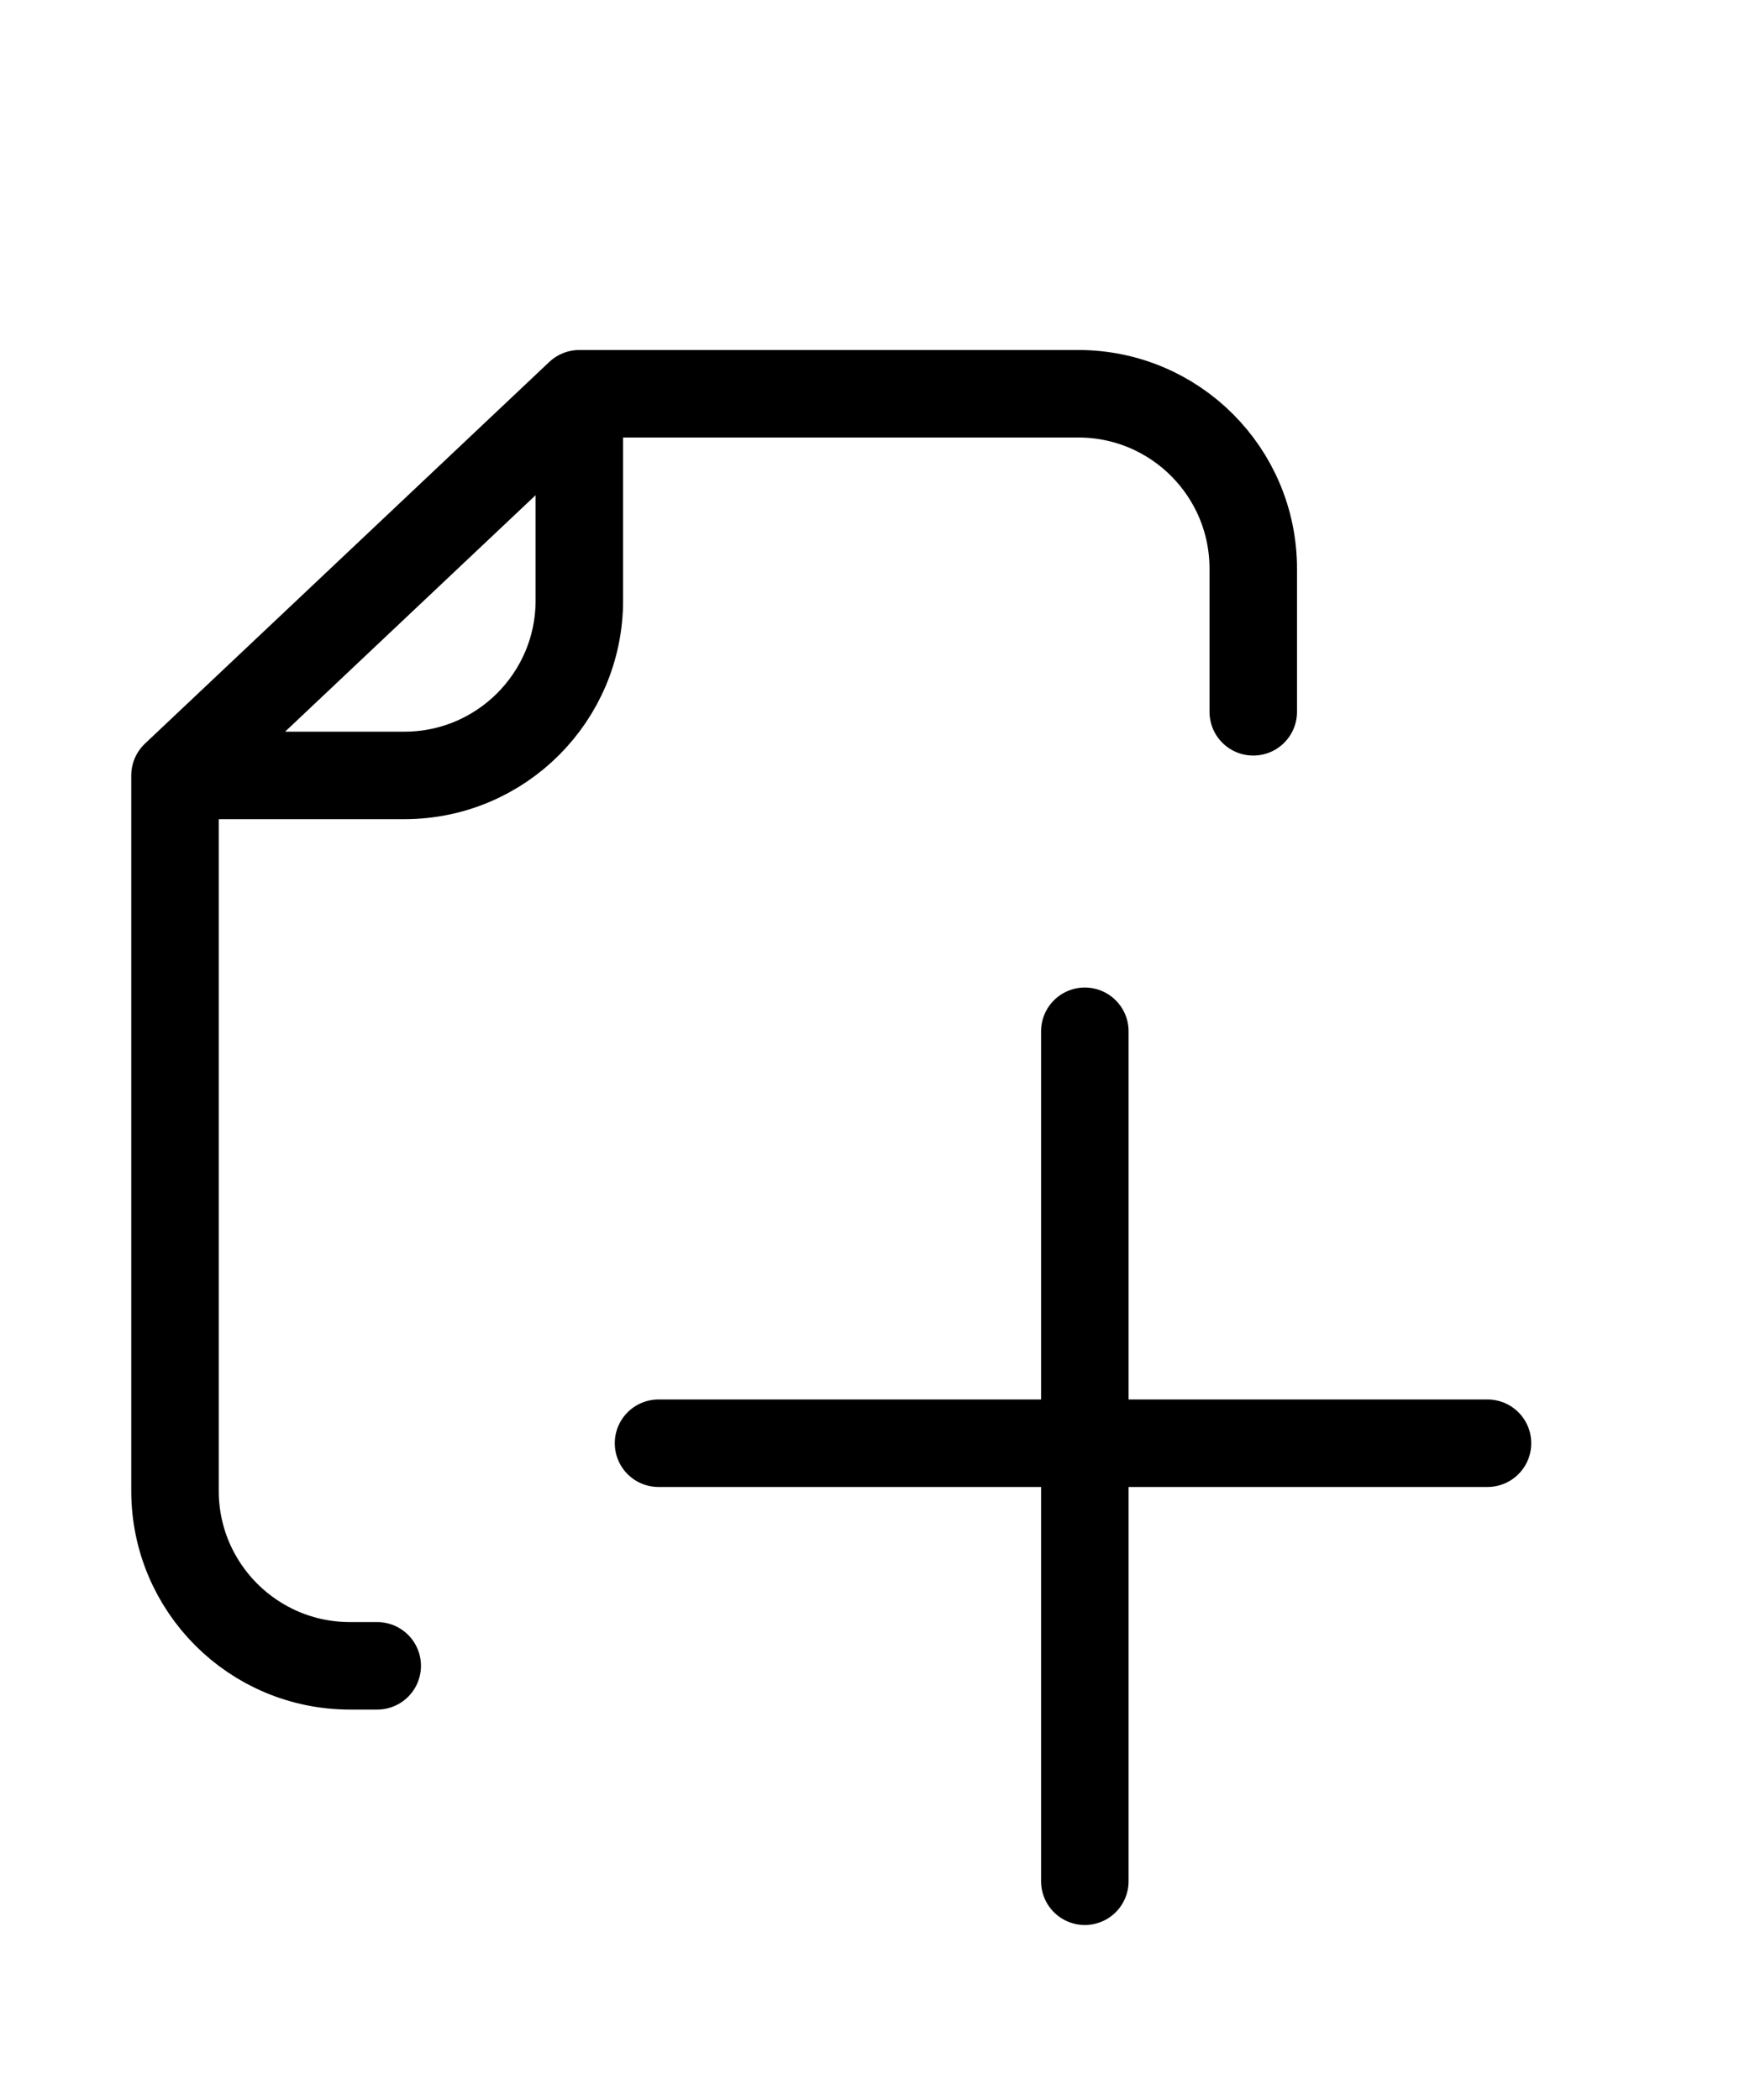 <svg width="20" height="24" viewBox="0 0 20 24" fill="none" xmlns="http://www.w3.org/2000/svg">
<path d="M4.311 19.038H4C2.895 19.038 2 18.143 2 17.038V8.862M2 8.862H4.621C5.726 8.862 6.621 7.966 6.621 6.862V4.5M2 8.862L6.621 4.5M6.621 4.5H12.323C13.428 4.5 14.323 5.395 14.323 6.5V8.135M12.398 11.786V21.5M7.526 16.494H17" stroke="black" stroke-linecap="round"/>
</svg>

